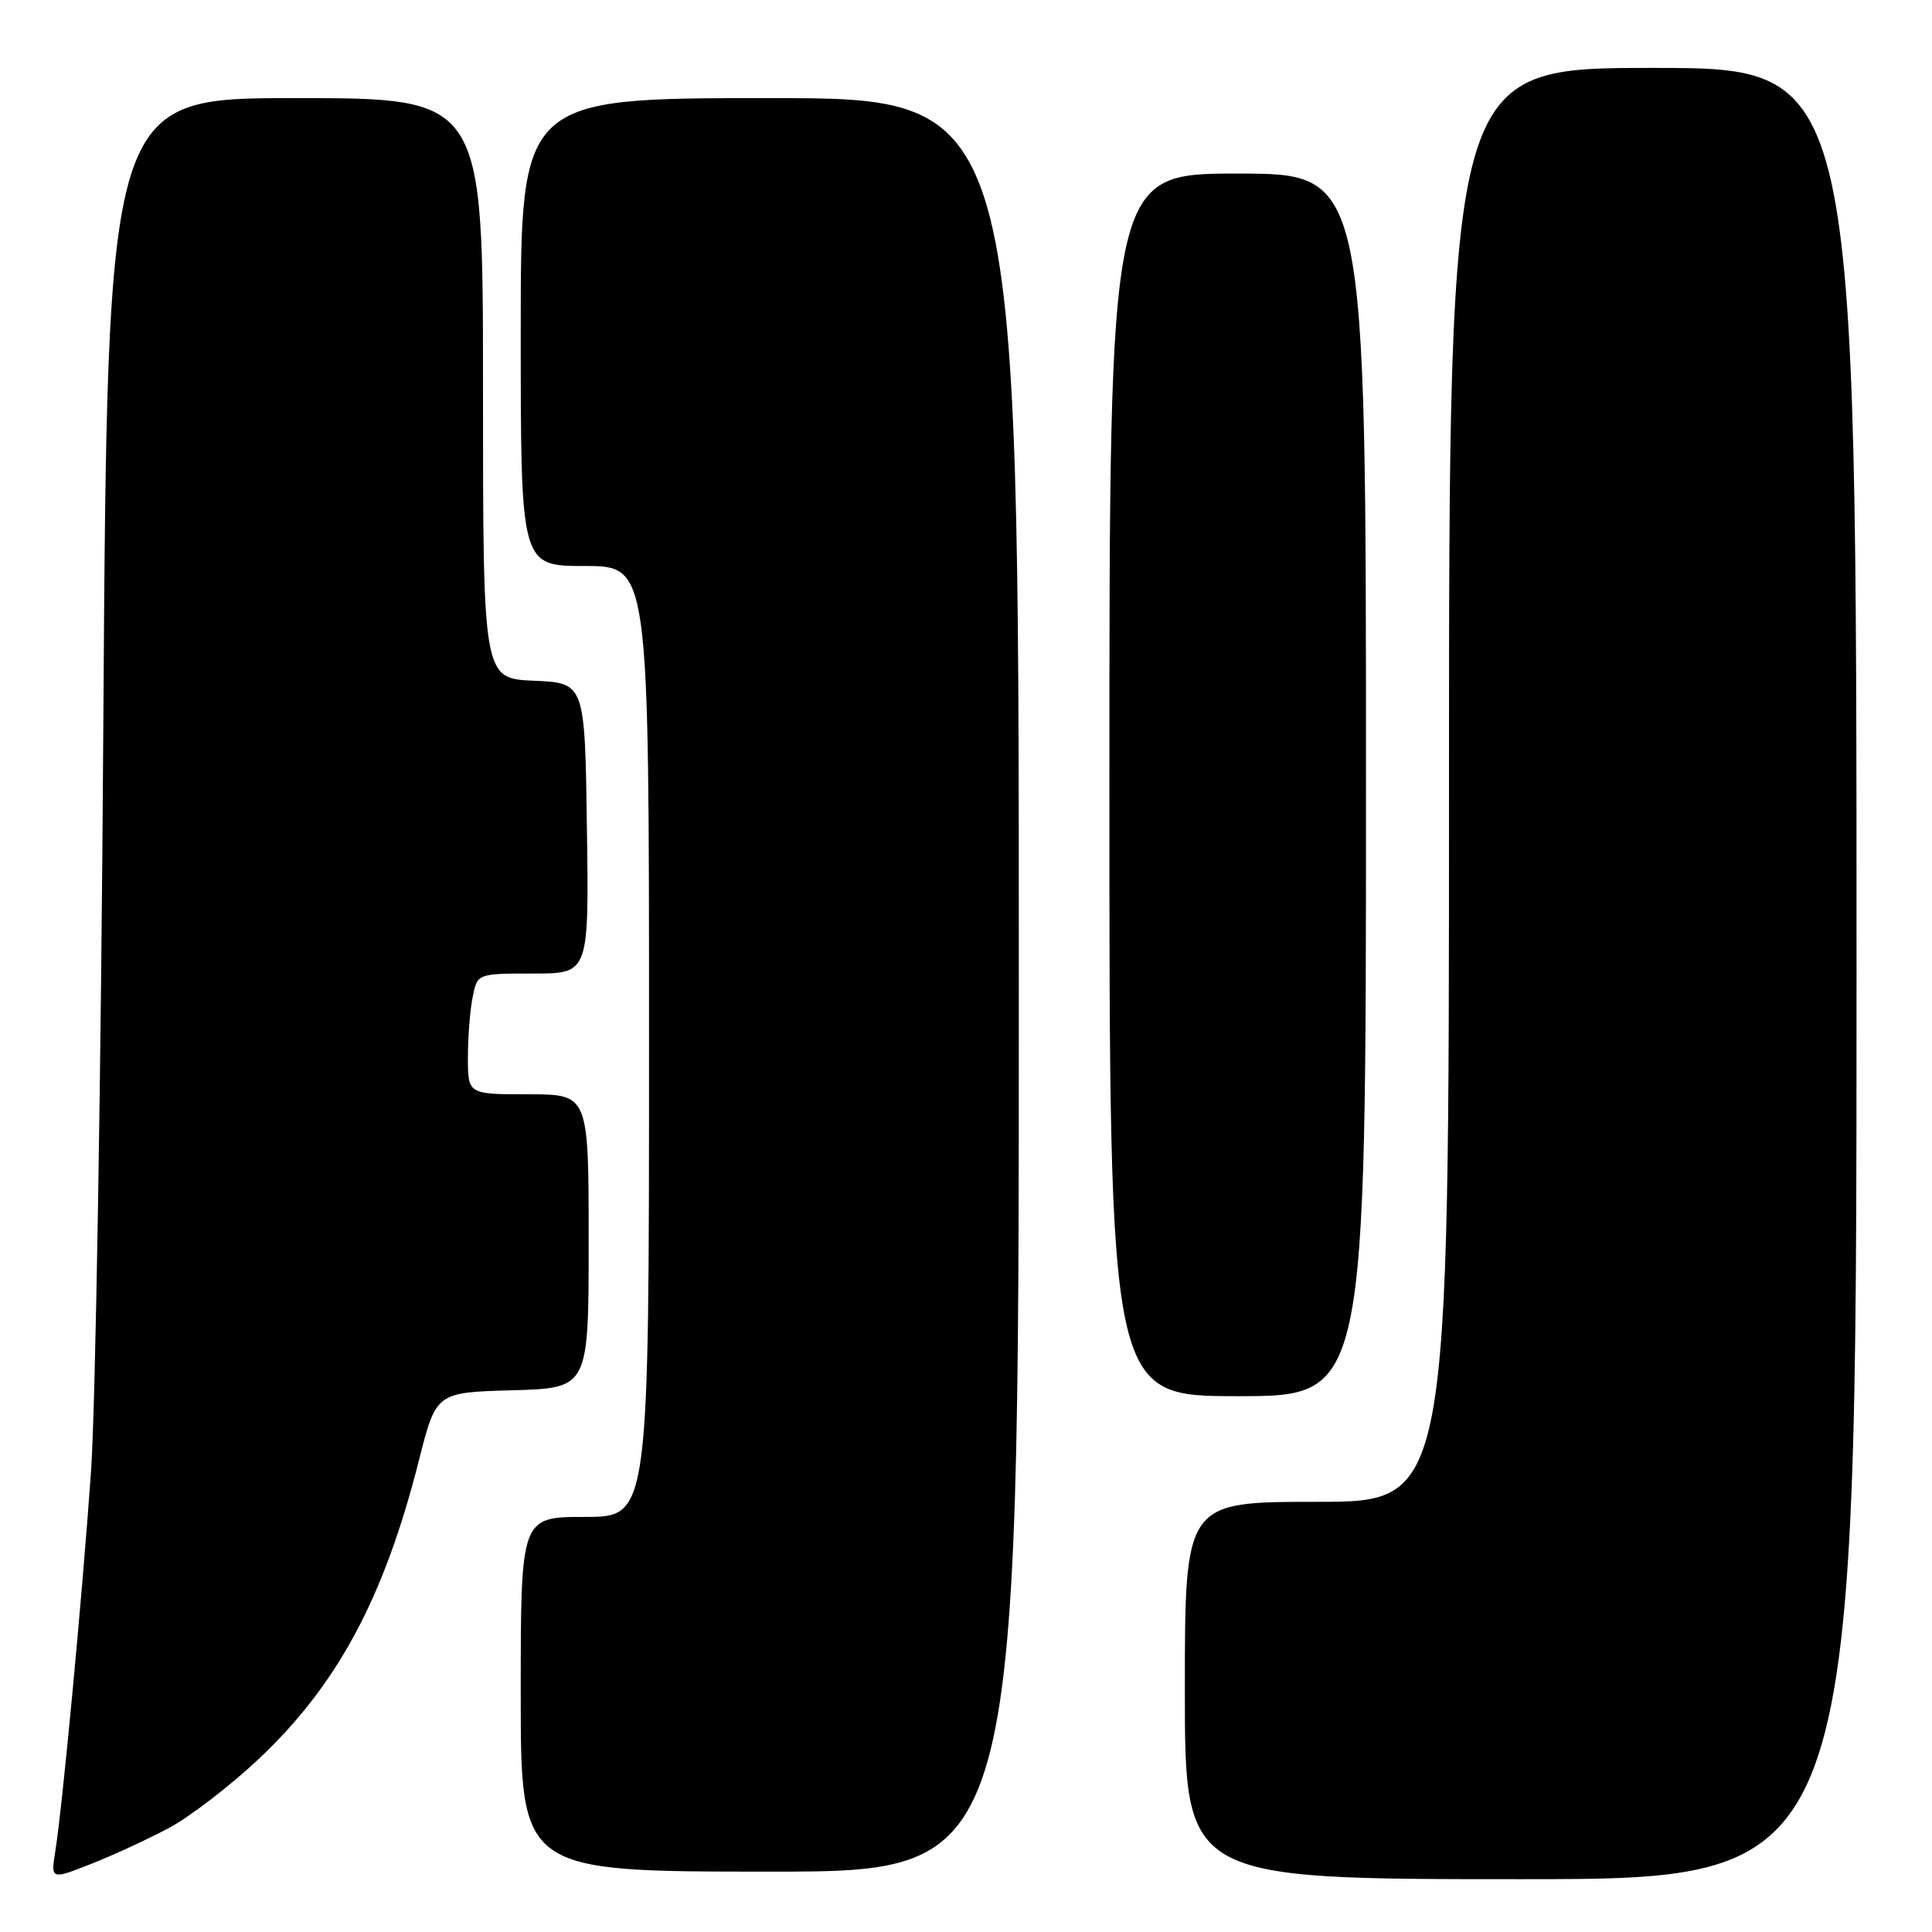 <?xml version="1.0" encoding="UTF-8" standalone="no"?>
<!DOCTYPE svg PUBLIC "-//W3C//DTD SVG 1.1//EN" "http://www.w3.org/Graphics/SVG/1.1/DTD/svg11.dtd" >
<svg xmlns="http://www.w3.org/2000/svg" xmlns:xlink="http://www.w3.org/1999/xlink" version="1.1" viewBox="0 0 256 256">
 <g >
 <path fill="currentColor"
d=" M 22.47 242.17 C 25.20 240.70 30.49 236.63 34.22 233.13 C 44.70 223.28 50.89 211.77 55.51 193.50 C 57.79 184.50 57.79 184.50 67.90 184.22 C 78.00 183.93 78.00 183.93 78.00 164.47 C 78.00 145.00 78.00 145.00 70.00 145.00 C 62.00 145.00 62.00 145.00 62.00 140.12 C 62.00 137.44 62.28 133.84 62.63 132.12 C 63.25 129.00 63.25 129.00 70.65 129.00 C 78.04 129.00 78.04 129.00 77.77 109.75 C 77.50 90.50 77.50 90.50 70.75 90.20 C 64.00 89.91 64.00 89.91 64.00 51.45 C 64.00 13.00 64.00 13.00 39.11 13.00 C 14.23 13.00 14.23 13.00 13.69 96.25 C 13.40 142.04 12.66 186.47 12.06 195.00 C 10.87 211.83 8.29 239.22 7.33 245.29 C 6.73 249.08 6.73 249.08 12.12 246.96 C 15.08 245.79 19.74 243.64 22.47 242.17 Z  M 246.00 129.00 C 246.00 9.00 246.00 9.00 219.00 9.00 C 192.00 9.00 192.00 9.00 192.00 104.00 C 192.00 199.00 192.00 199.00 174.50 199.00 C 157.00 199.00 157.00 199.00 157.00 224.00 C 157.00 249.00 157.00 249.00 201.50 249.00 C 246.00 249.00 246.00 249.00 246.00 129.00 Z  M 135.00 130.50 C 135.00 13.00 135.00 13.00 102.00 13.00 C 69.00 13.00 69.00 13.00 69.00 44.00 C 69.00 75.00 69.00 75.00 77.50 75.00 C 86.00 75.00 86.00 75.00 86.00 138.00 C 86.00 201.00 86.00 201.00 77.50 201.00 C 69.00 201.00 69.00 201.00 69.00 224.50 C 69.00 248.00 69.00 248.00 102.00 248.00 C 135.00 248.00 135.00 248.00 135.00 130.50 Z  M 181.00 104.00 C 181.00 23.00 181.00 23.00 164.00 23.00 C 147.00 23.00 147.00 23.00 147.00 104.00 C 147.00 185.00 147.00 185.00 164.00 185.00 C 181.00 185.00 181.00 185.00 181.00 104.00 Z "/>
</g>
</svg>
